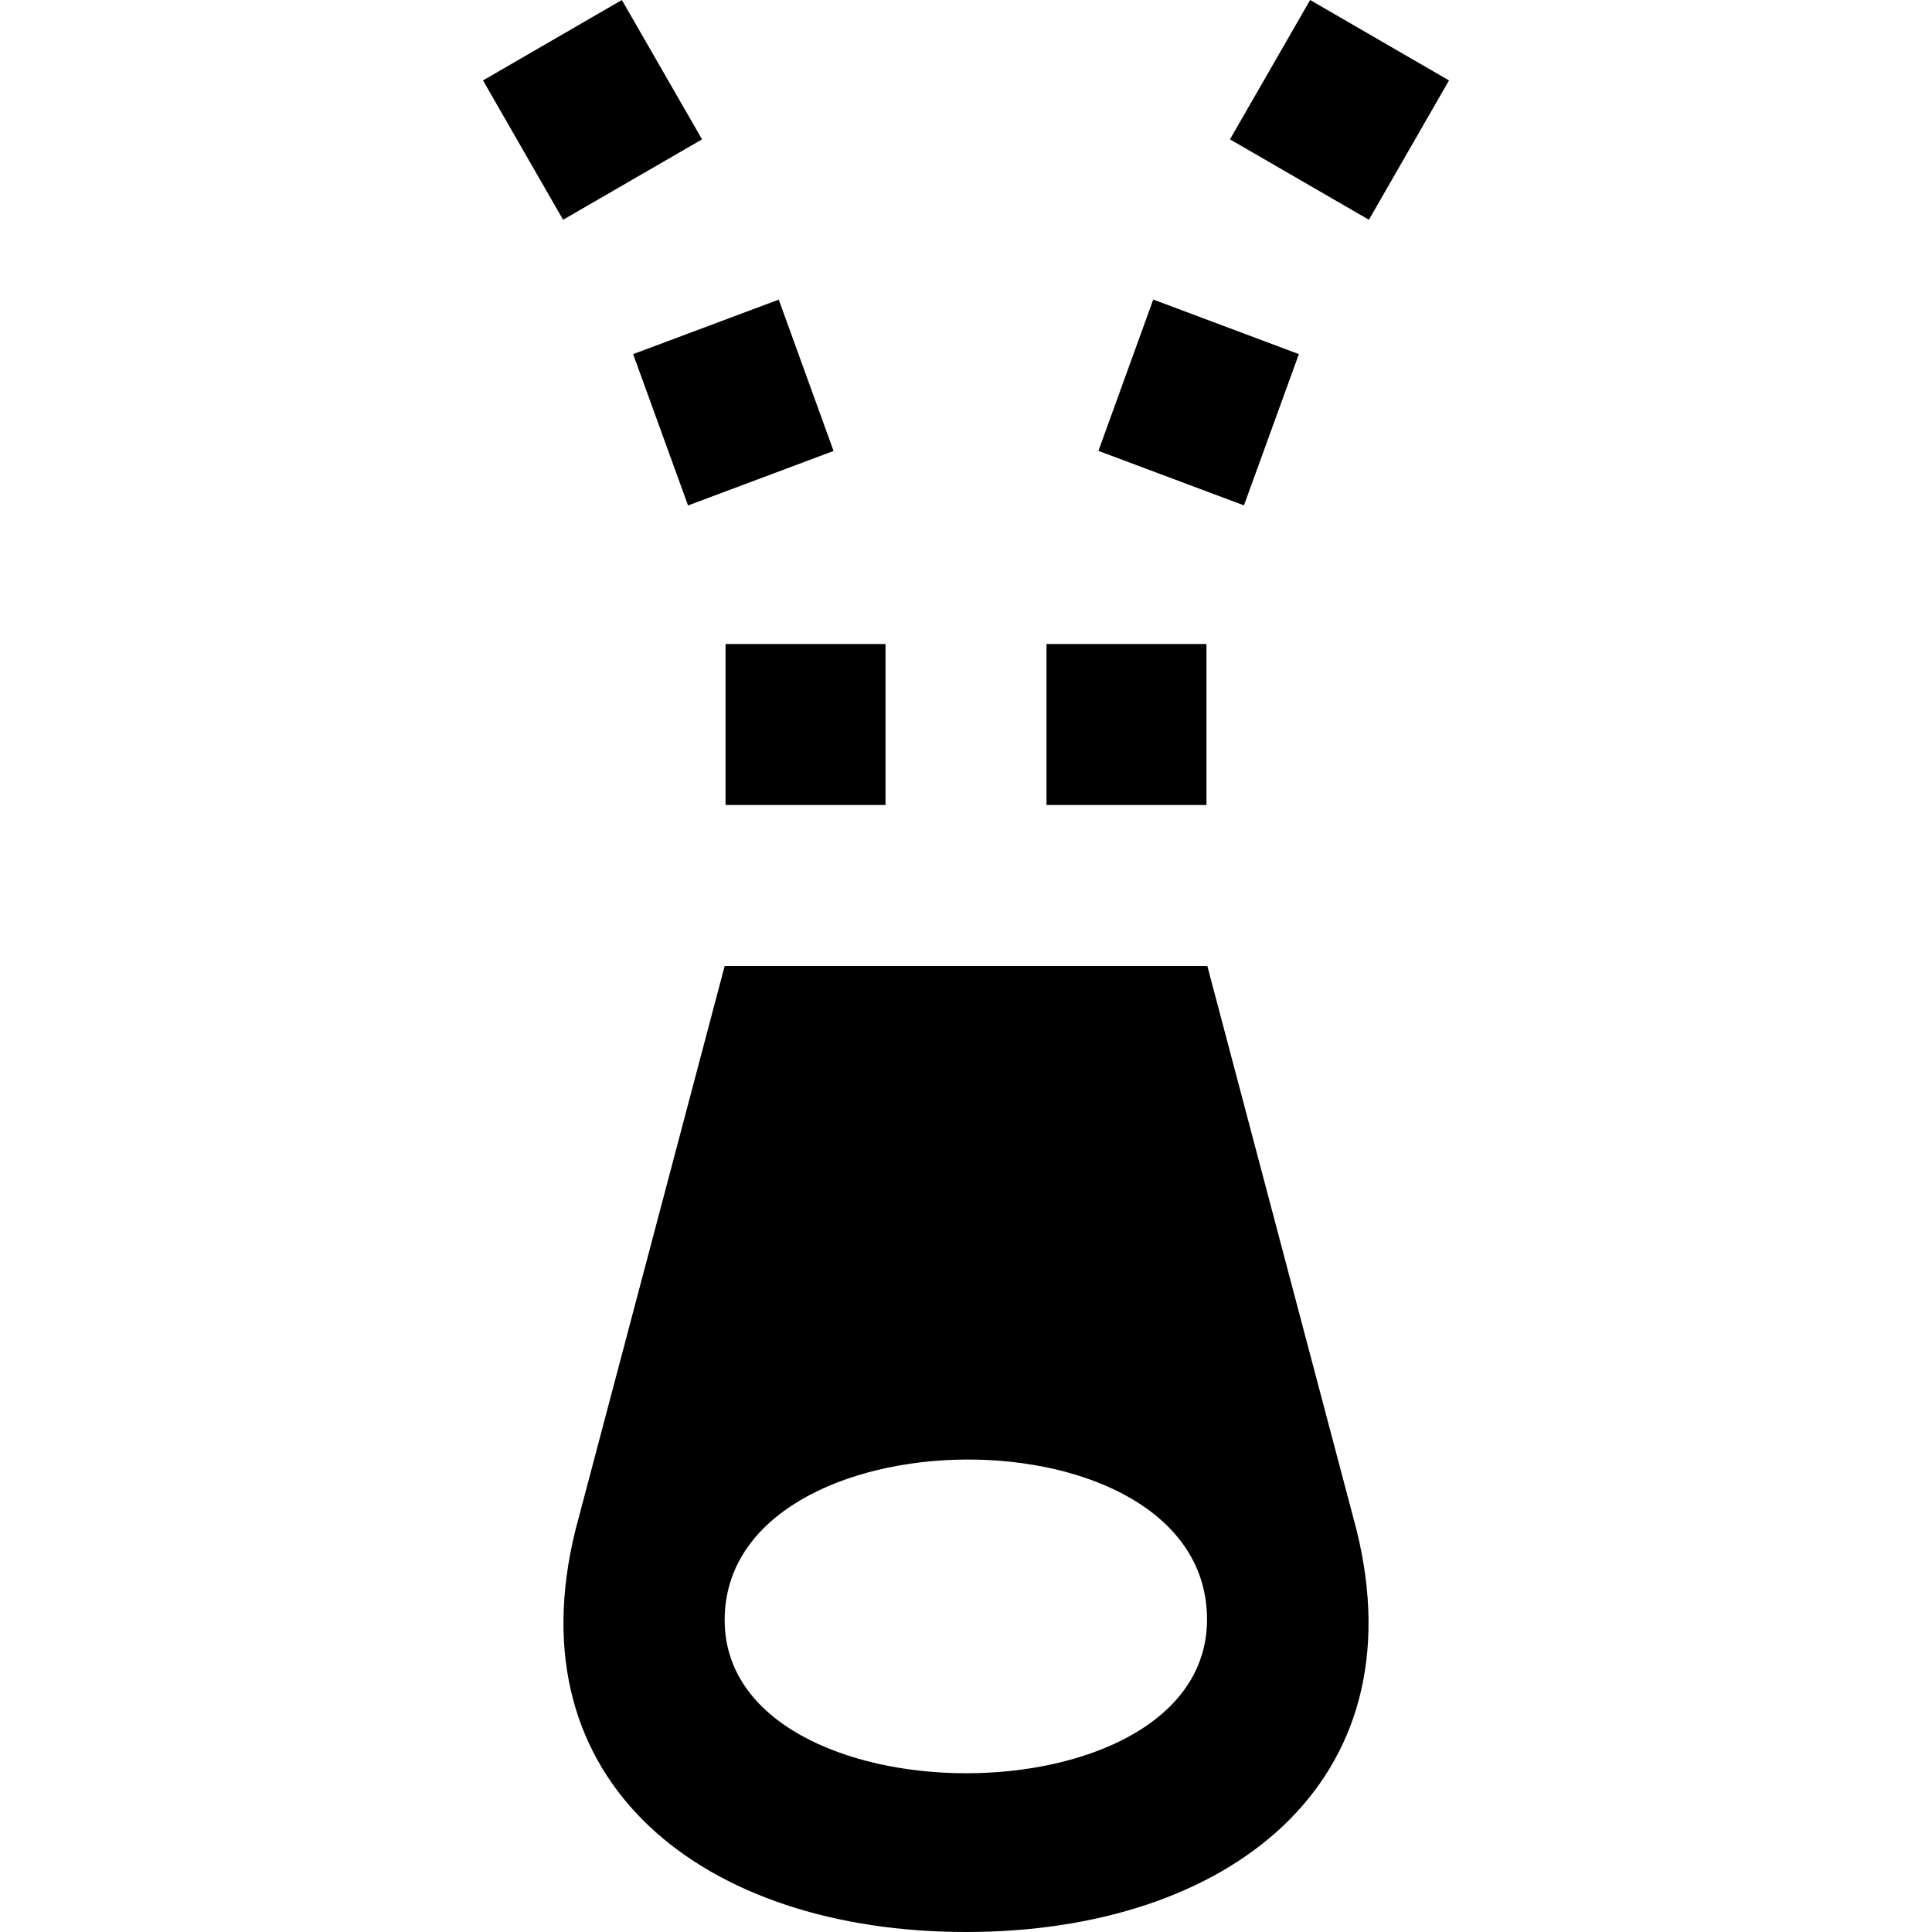 <svg xmlns="http://www.w3.org/2000/svg" viewBox="0 0 24 24"><path d="M17.005 2.73l-1.726-.999.996-1.731 1.725.999-.995 1.731zm-.87 1.669l-1.809-.678-.681 1.88 1.808.677.682-1.879zm-1.148 3.601h-1.987v2h1.987v-2zm-8.987-7.001l1.725-.999.996 1.731-1.726.999-.995-1.731zm2.547 5.28l1.808-.677-.681-1.88-1.809.677.682 1.88zm.466 3.721h1.987v-2h-1.987v2zm7.837 9l-1.852-7h-5.996l-1.852 7c-.786 3.156 1.602 5 4.85 5 3.252 0 5.635-1.848 4.85-5zm-7.848 1.125c0-2.627 5.992-2.688 5.992-.007 0 2.555-5.992 2.536-5.992.007z"/></svg>